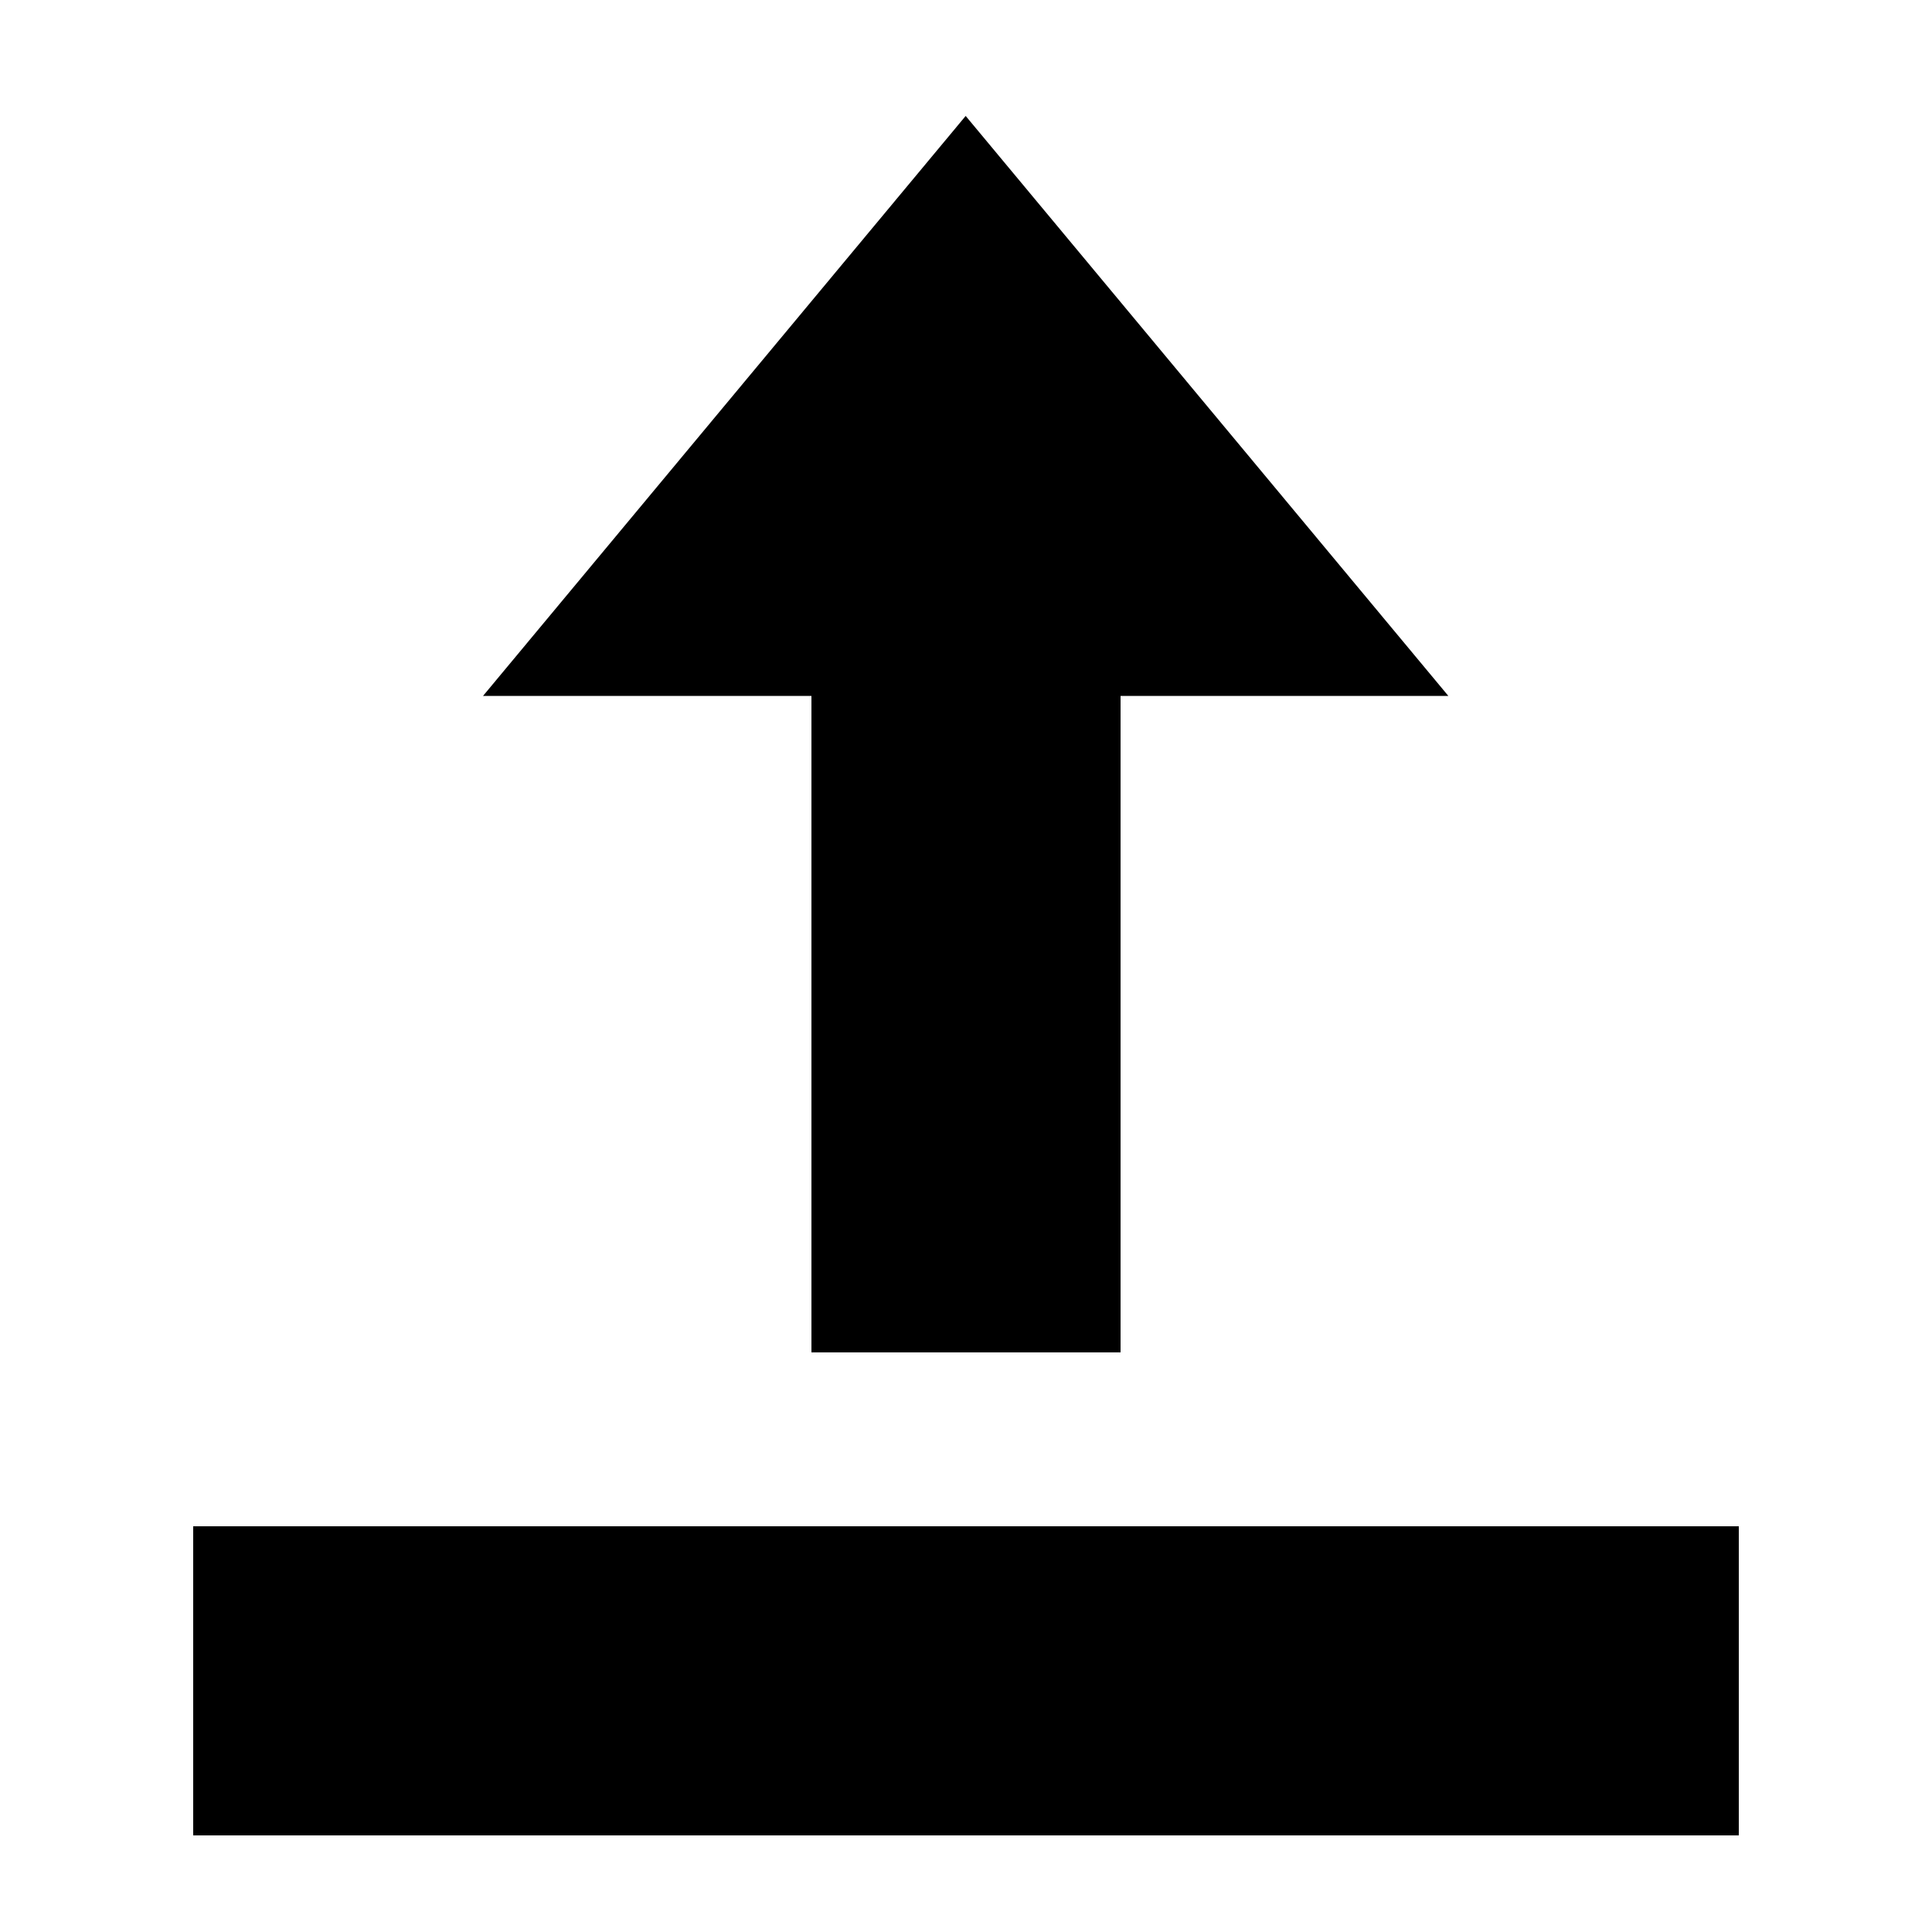 <?xml version="1.0" encoding="UTF-8" standalone="no"?>
<svg
   xmlns:dc="http://purl.org/dc/elements/1.1/"
   xmlns:cc="http://creativecommons.org/ns#"
   xmlns:rdf="http://www.w3.org/1999/02/22-rdf-syntax-ns#"
   xmlns:svg="http://www.w3.org/2000/svg"
   xmlns="http://www.w3.org/2000/svg"
   id="svg2"
   xml:space="preserve"
   viewBox="0 0 100 100"
   version="1.1"
   enable-background="new 0 0 100 100"><defs
     id="defs12" /><g
     transform="matrix(-1,0,0,-1,100,80)"
     id="g4135"><path
       d="m 50,10 0,40"
       stroke-miterlimit="10"
       id="path4"
       style="fill:none;stroke:#000000;stroke-width:16;stroke-miterlimit:10" /><polygon
       transform="matrix(-0.418,0,0,-0.29,75.097,74.869)"
       points="119.77,106.52 0.233,106.52 60,3 "
       id="polygon6" /></g><rect
     id="rect8"
     height="16"
     width="80"
     y="79"
     x="10" /></svg>